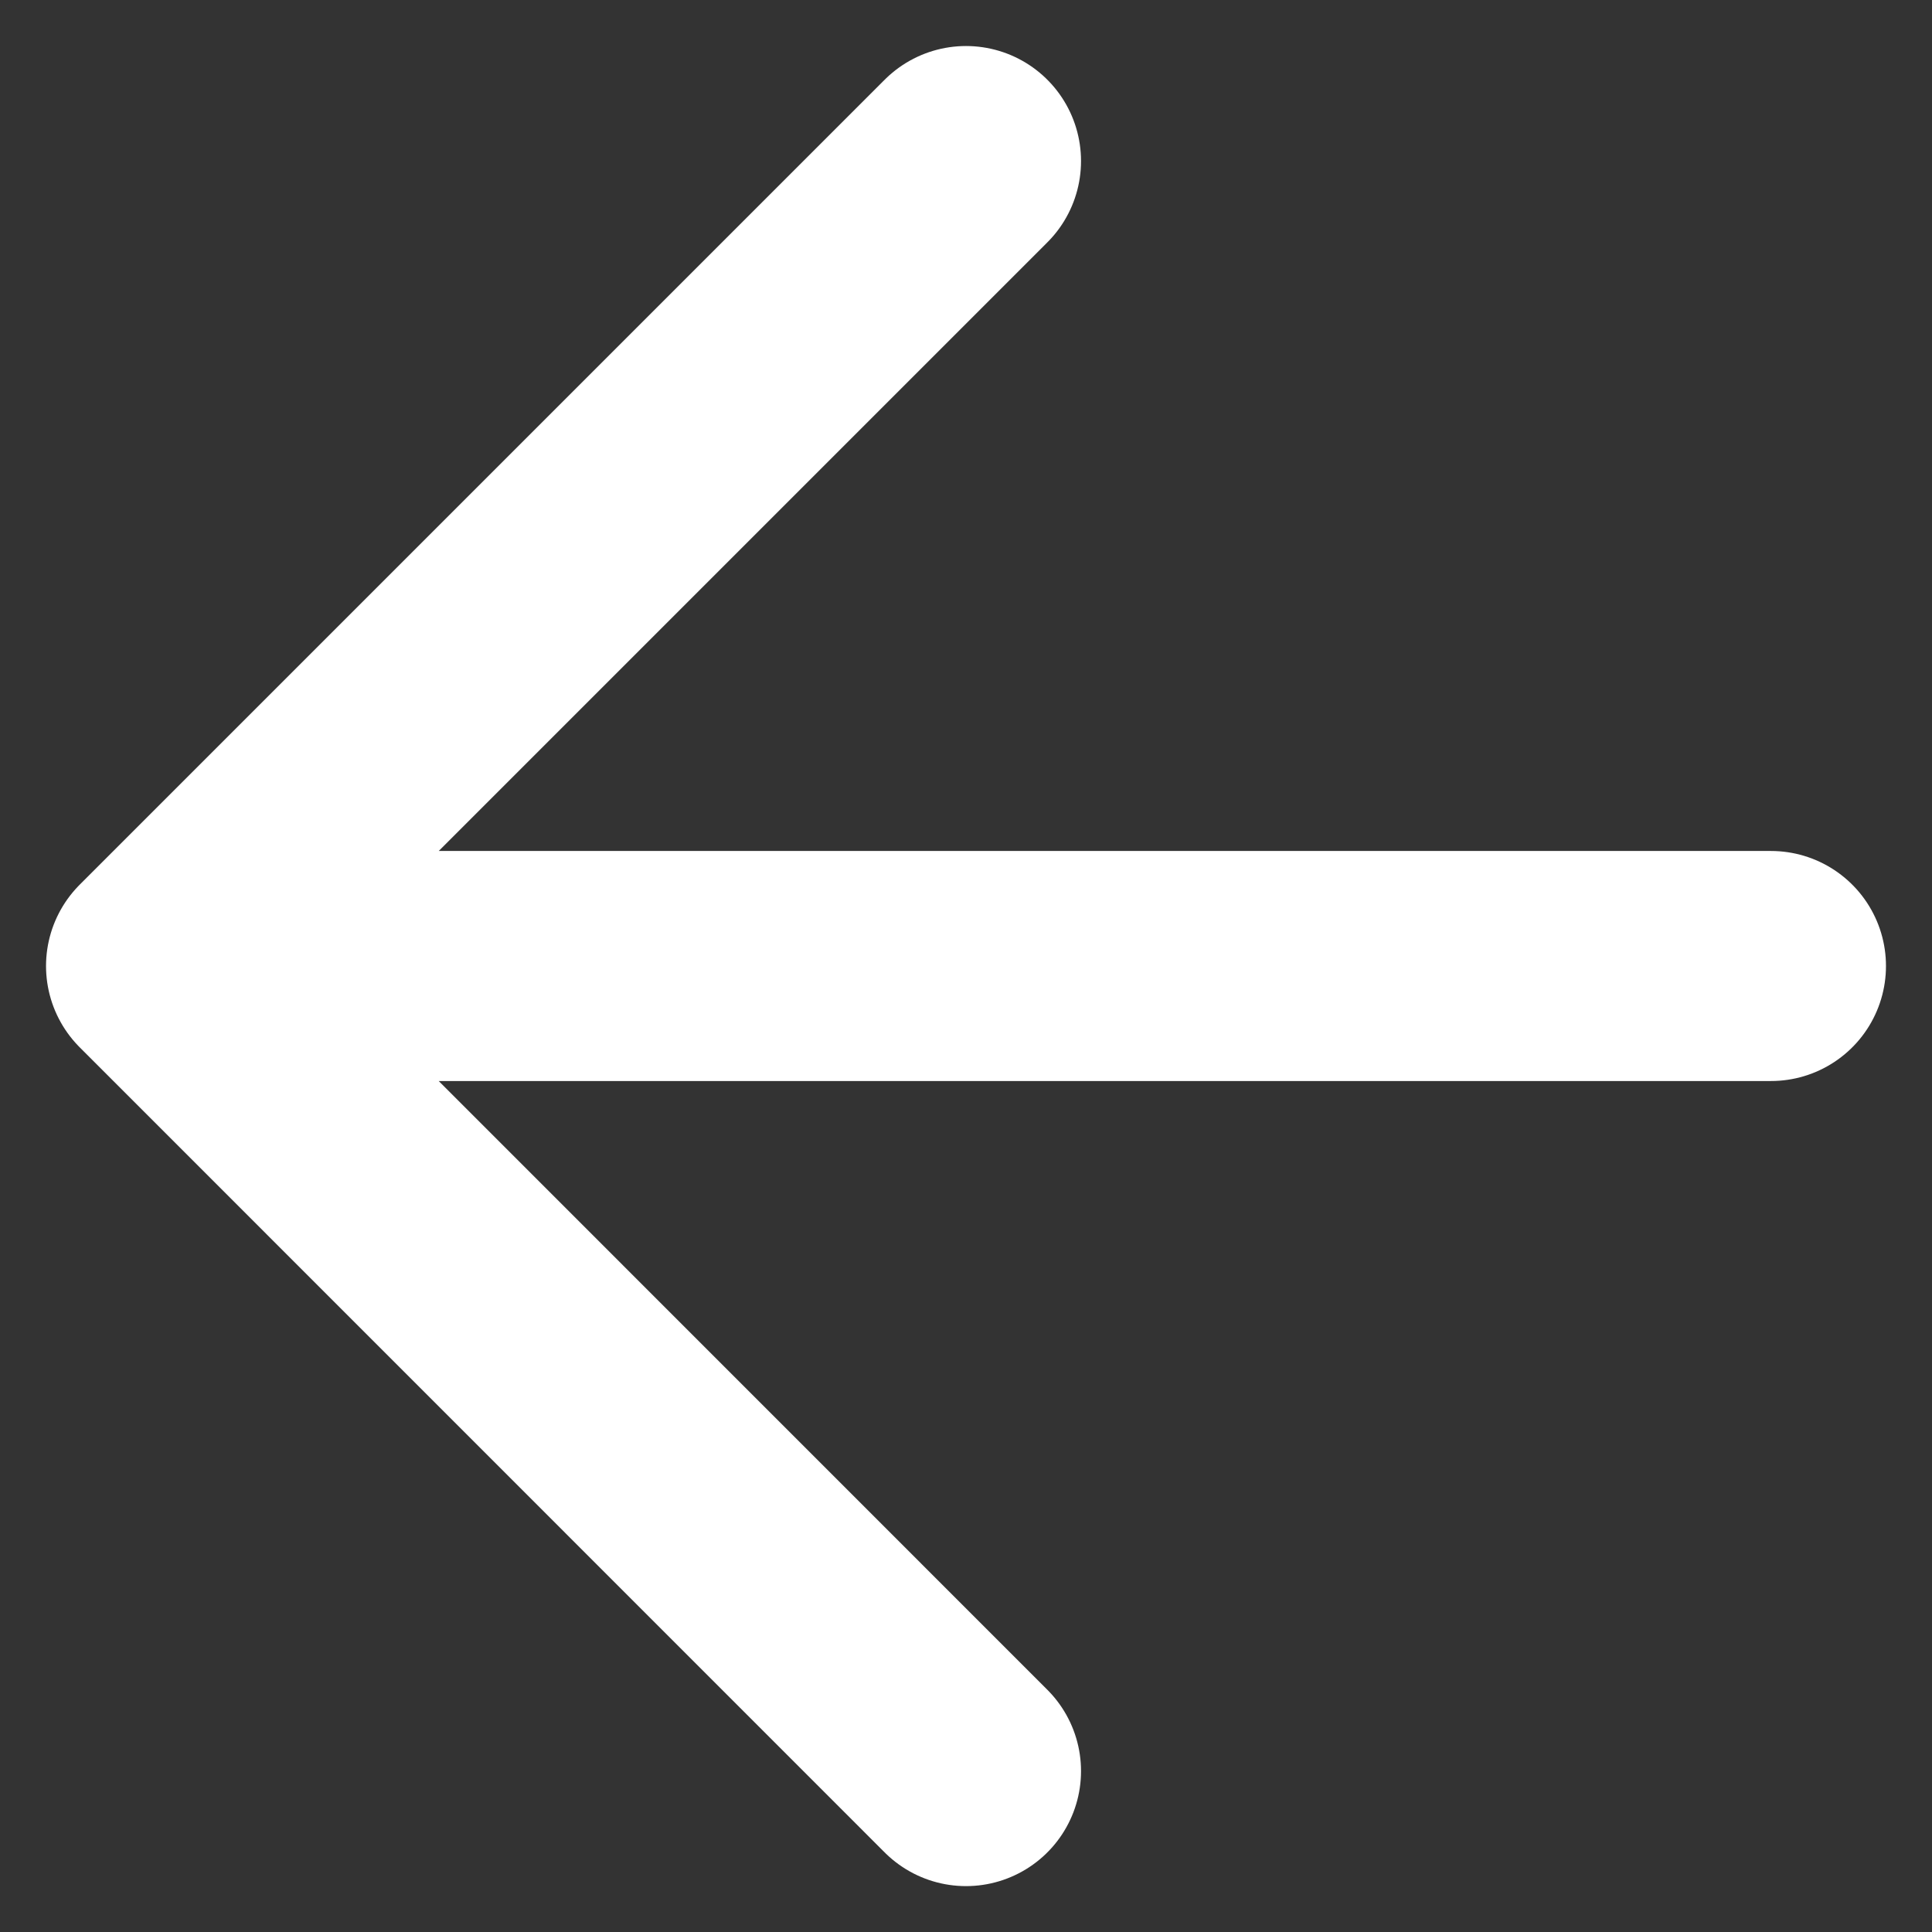 <svg width="14" height="14" viewBox="0 0 14 14" fill="none" xmlns="http://www.w3.org/2000/svg">
    <rect x="0" y="0" width="14" height="14" fill="#333333" stroke="none"/>
    <path d="M12.833 7H1.167M1.167 7L7 12.834M1.167 7L7 1.167" stroke="white" stroke-width="1.667" stroke-linecap="round" stroke-linejoin="round"/>
</svg>
